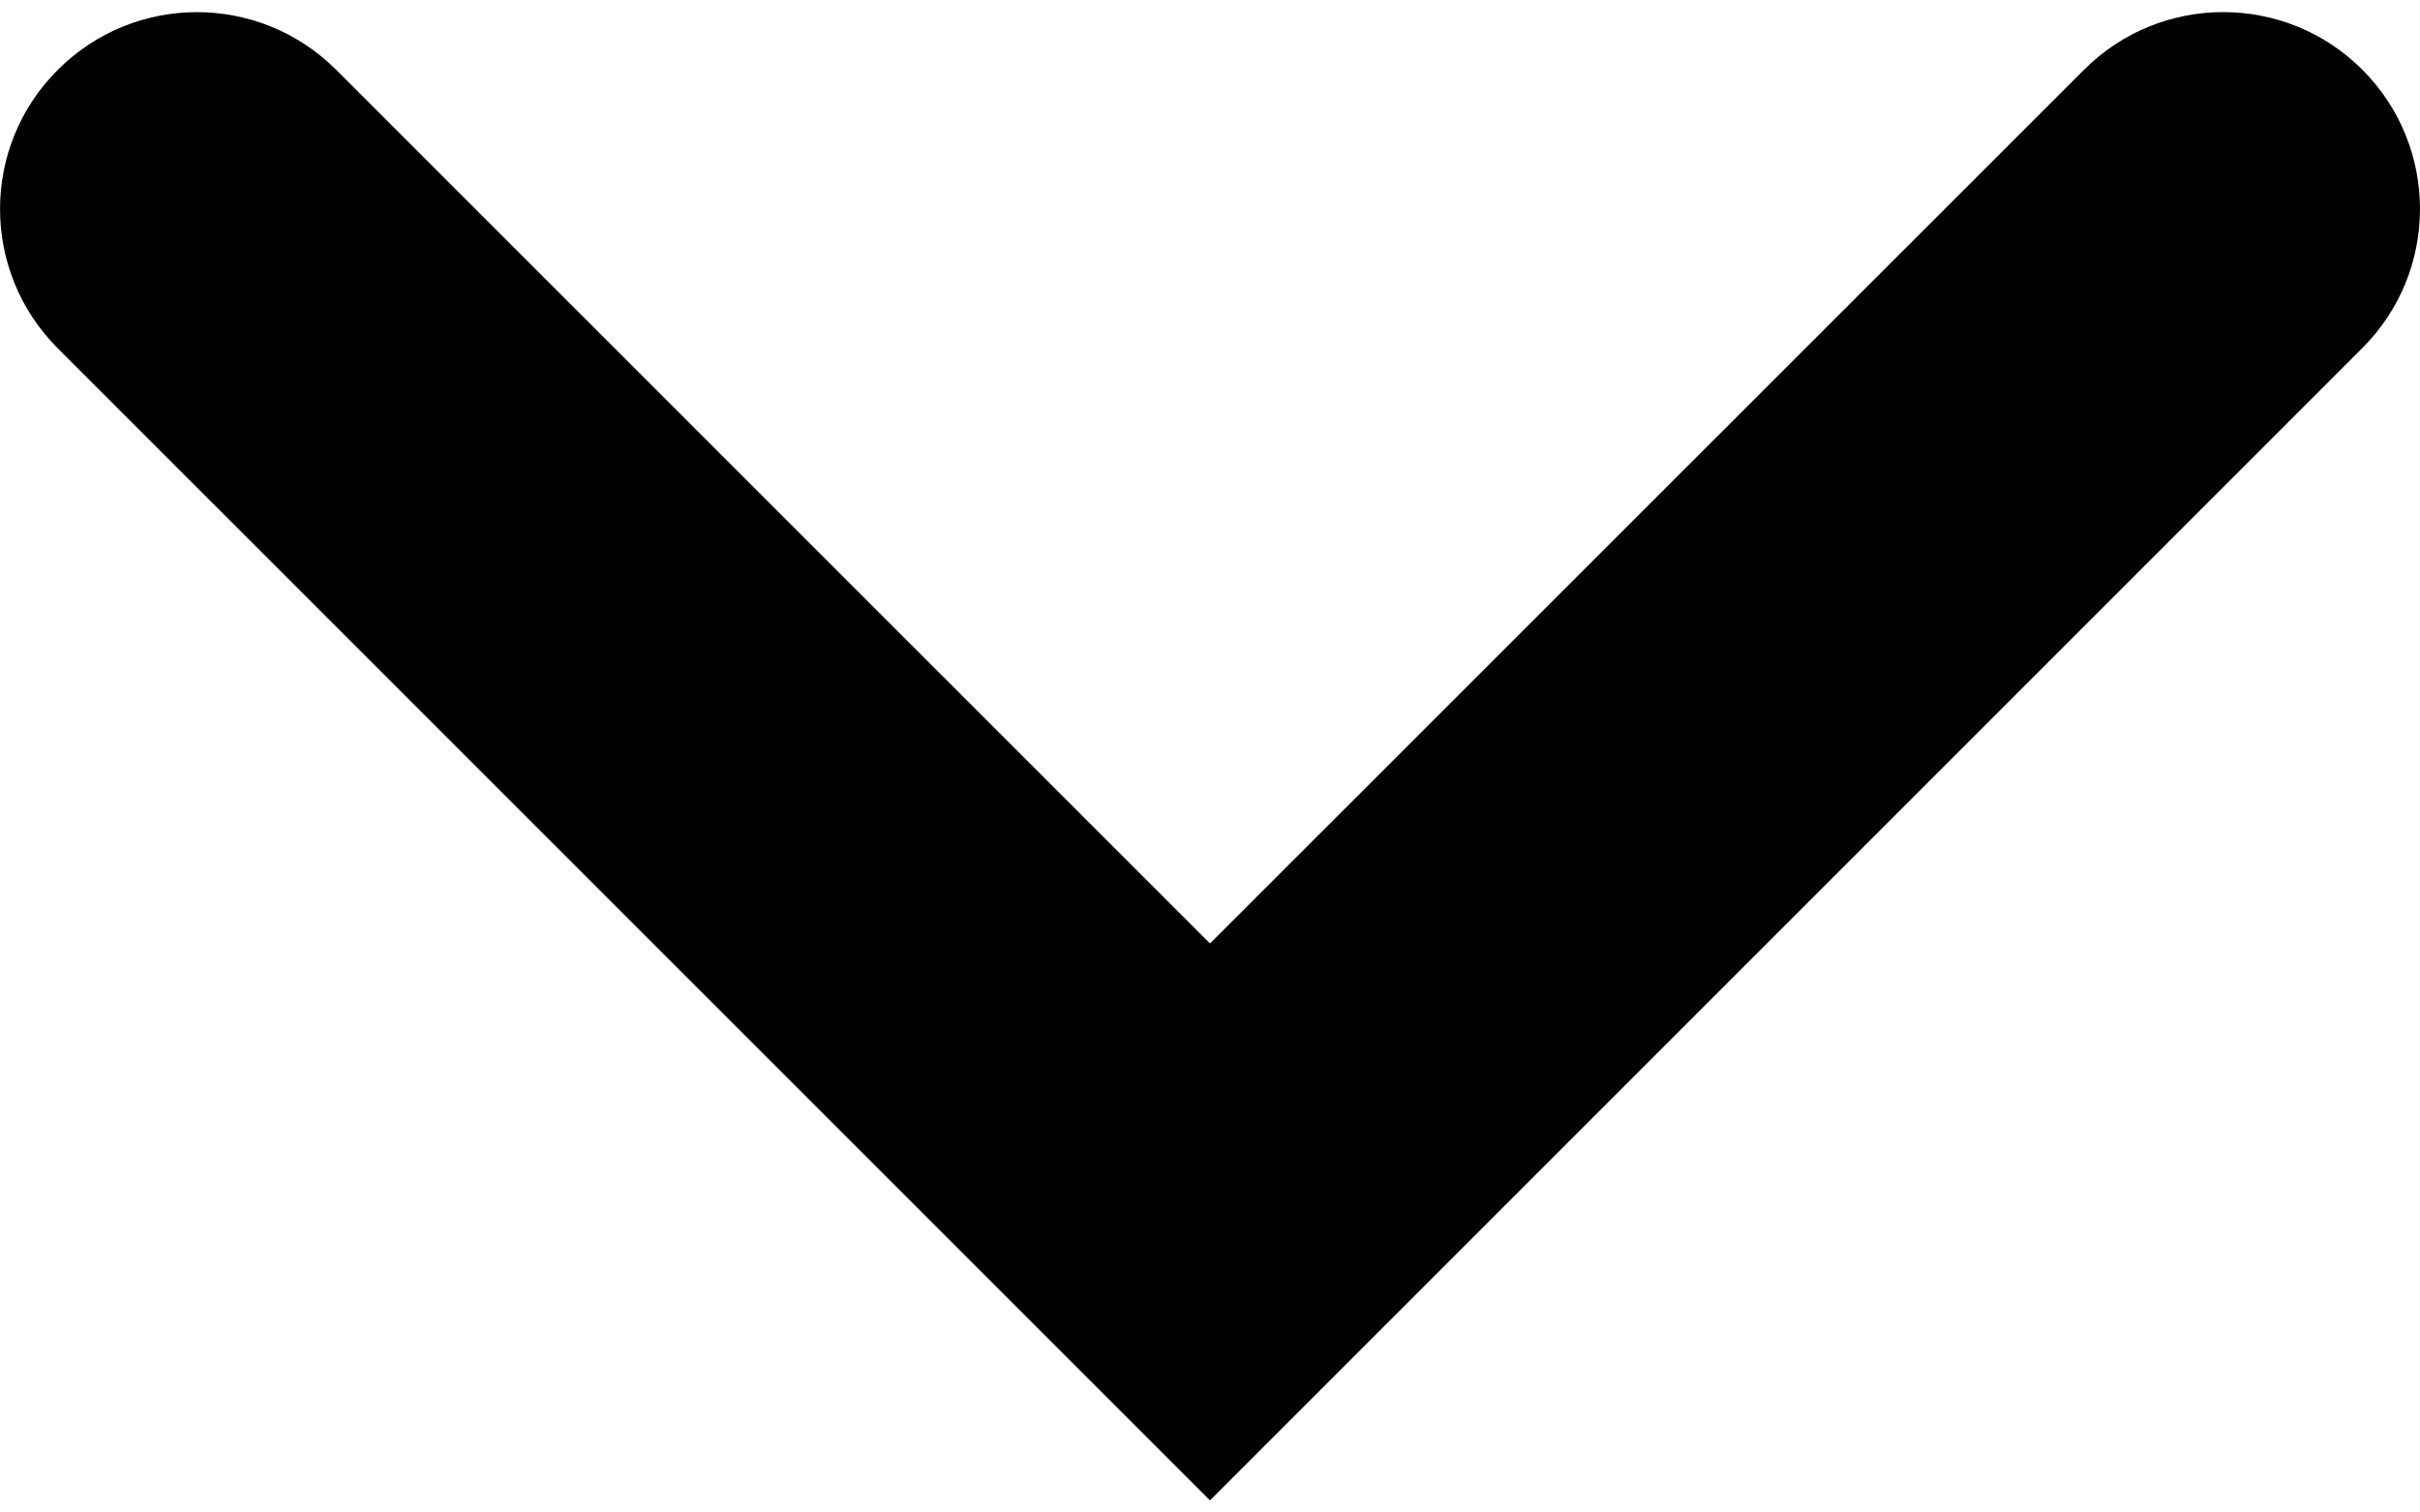 <svg width="16" height="10" viewBox="0 0 16 10" fill="none" xmlns="http://www.w3.org/2000/svg">
<path d="M15.618 2.302L8 9.92L0.382 2.303C-0.127 1.794 -0.127 0.969 0.382 0.462C0.89 -0.047 1.714 -0.047 2.223 0.462L8 6.238L13.779 0.461C14.287 -0.047 15.111 -0.047 15.619 0.461C16.127 0.97 16.127 1.794 15.618 2.302Z" fill="black"/>
</svg>
